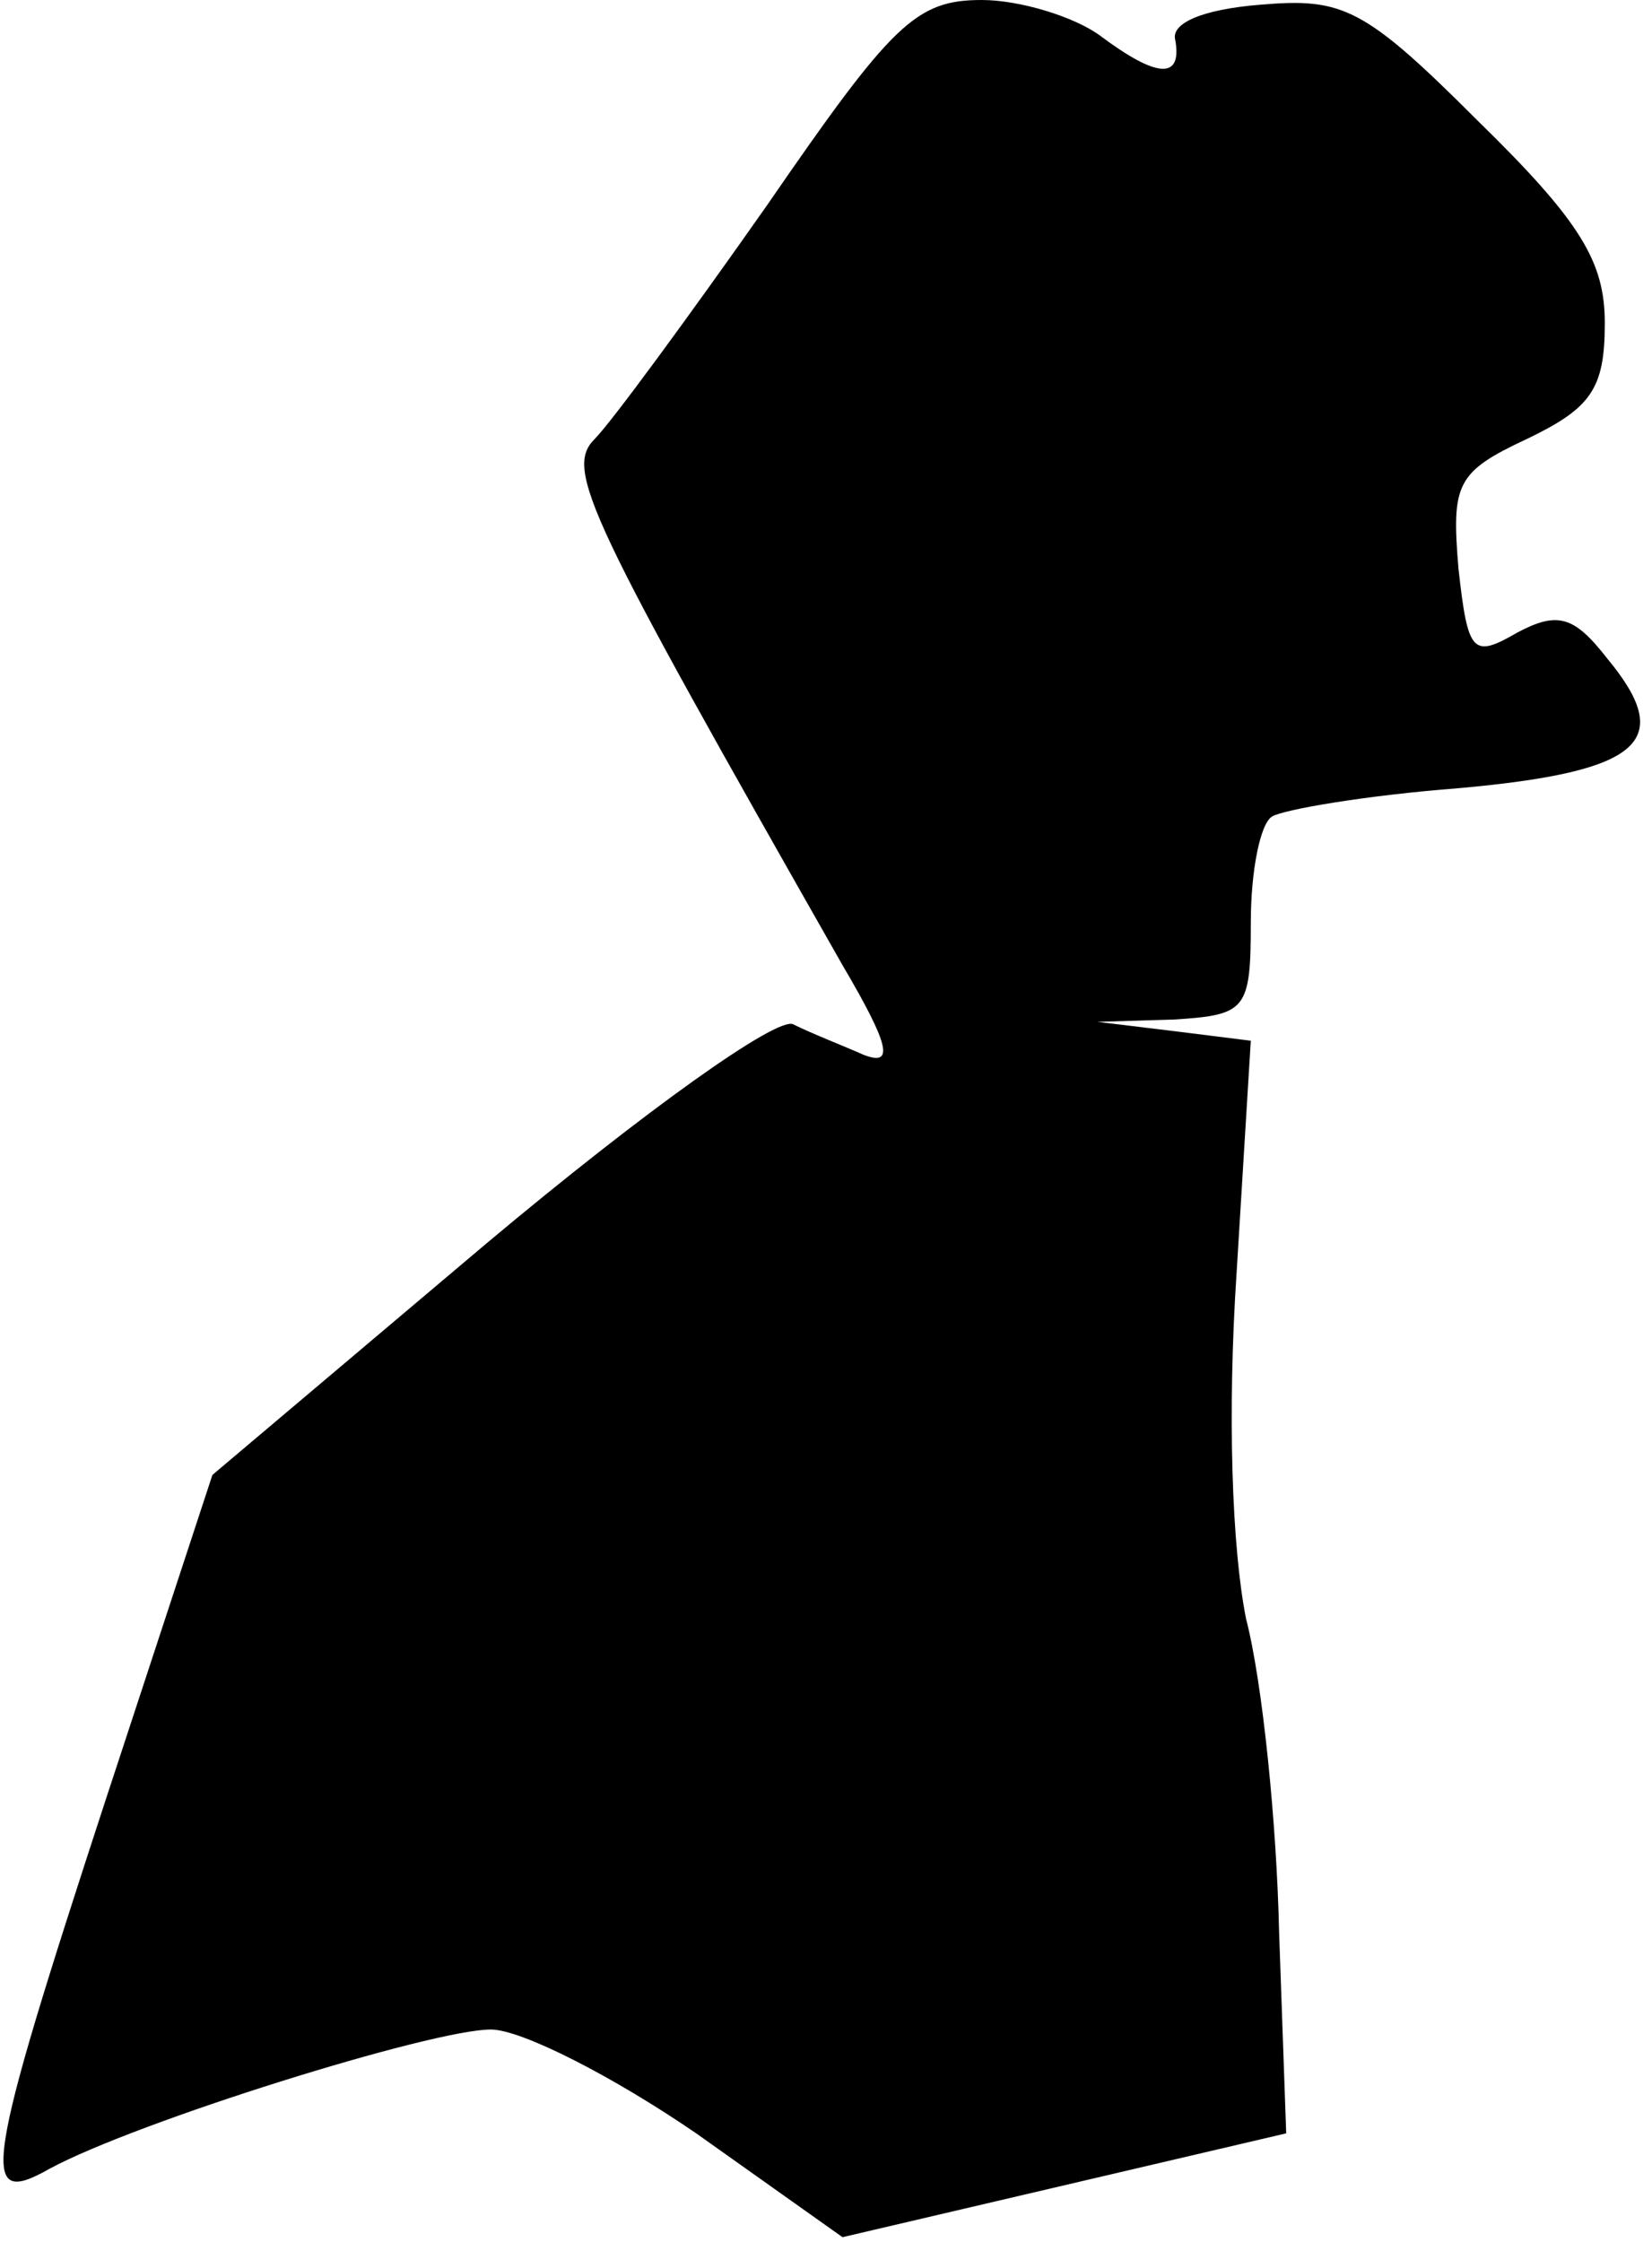 <?xml version="1.0" standalone="no"?>
<!DOCTYPE svg PUBLIC "-//W3C//DTD SVG 20010904//EN"
 "http://www.w3.org/TR/2001/REC-SVG-20010904/DTD/svg10.dtd">
<svg version="1.0" xmlns="http://www.w3.org/2000/svg"
 width="70pt" height="95pt" viewBox="0 0 70 95"
 preserveAspectRatio="xMidYMid meet">
<g transform="translate(0,95) scale(0.1,-0.1)"
fill="#000000" stroke="none">
<path fill="#000000" stroke="none" d="M325 863 c-33 -47 -66 -92 -73 -99 -13
-13 -3 -33 105 -223 20 -34 22 -43 9 -38 -9 4 -22 9 -30 13 -7 3 -62 -36 -130
-93 l-116 -98 -45 -137 c-52 -159 -54 -174 -24 -157 37 20 162 59 187 59 13 0
52 -20 87 -44 l62 -44 94 22 94 22 -3 85 c-1 46 -7 106 -14 133 -6 30 -8 87
-4 147 l6 98 -32 4 -33 4 33 1 c30 2 32 4 32 41 0 22 4 42 9 45 5 3 40 9 79
12 78 7 92 20 63 55 -14 18 -21 20 -38 11 -19 -11 -21 -9 -25 27 -3 36 -1 41
29 55 27 13 33 21 33 49 0 26 -10 43 -54 86 -48 48 -57 52 -92 49 -25 -2 -38
-8 -36 -15 3 -17 -8 -16 -32 2 -11 8 -34 15 -50 15 -28 0 -38 -10 -91 -87z"/>
</g>
</svg>
